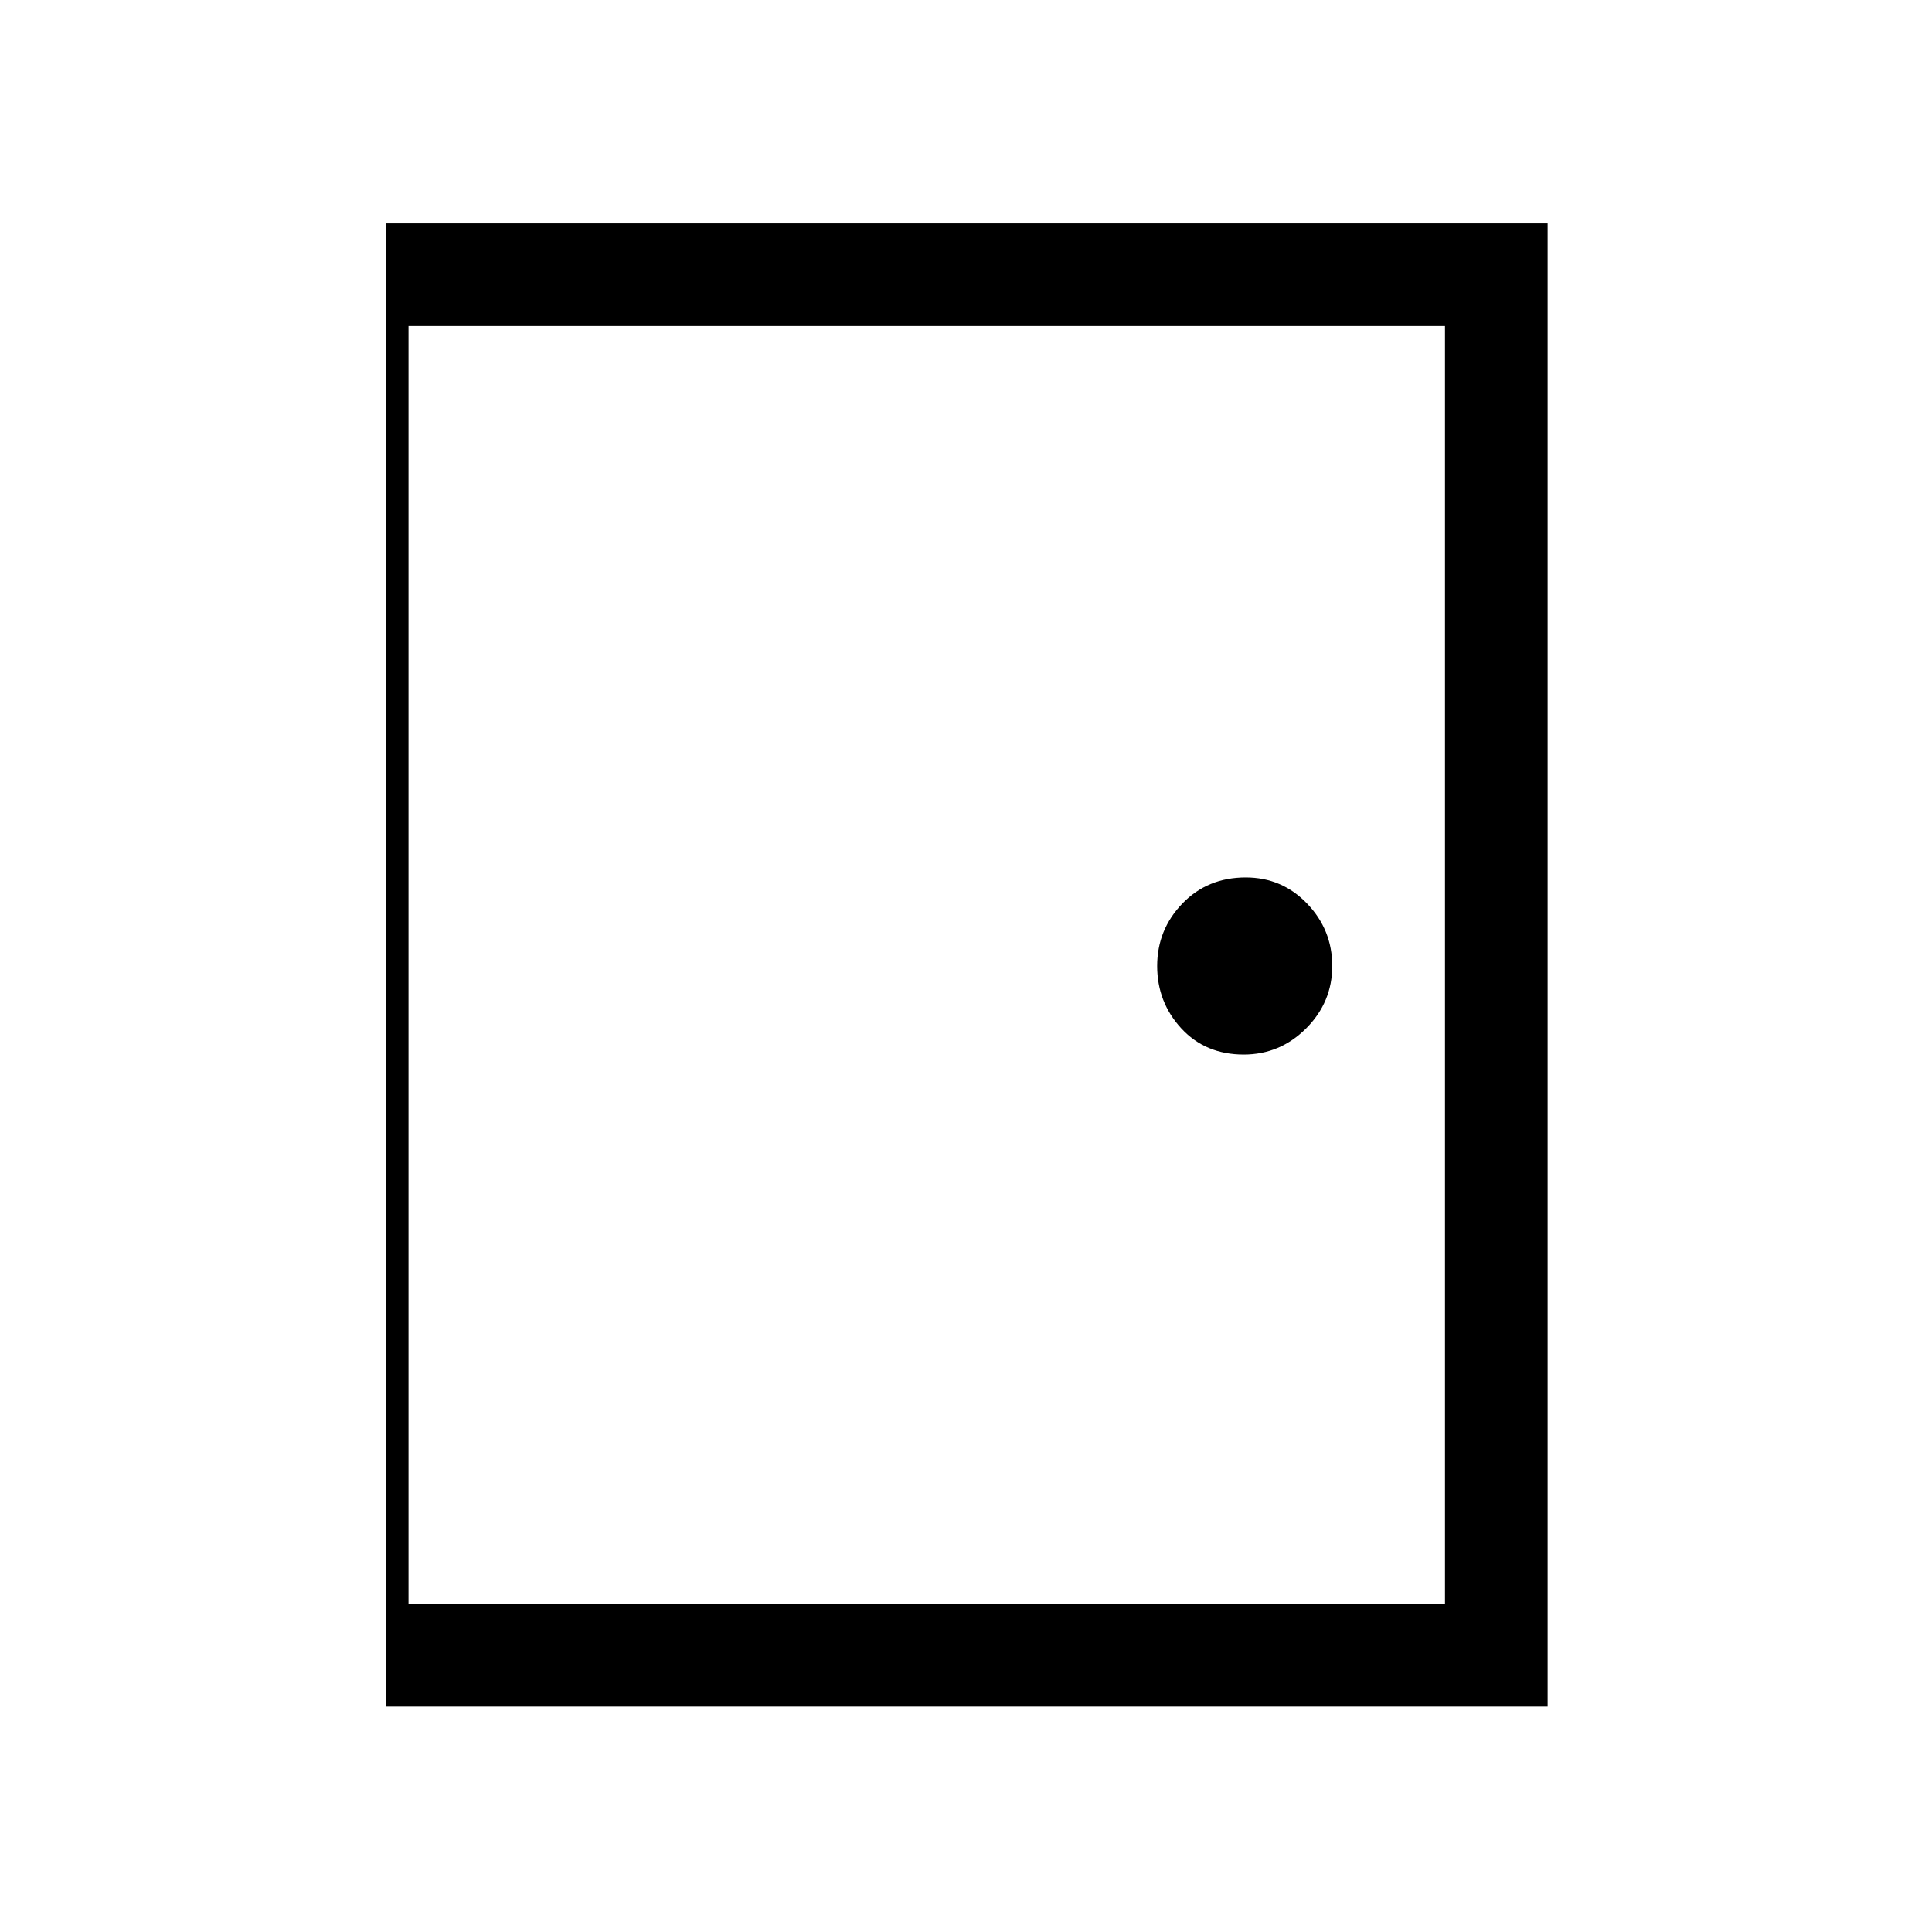<svg xmlns="http://www.w3.org/2000/svg" height="40" width="40"><path d="M8 35.333V4.625h24.042v30.708Zm2.125-2.125h19.792V6.75H10.125ZM25.75 21.833q.75 0 1.292-.541.541-.542.541-1.292t-.521-1.292q-.52-.541-1.27-.541-.792 0-1.313.541-.521.542-.521 1.292t.5 1.292q.5.541 1.292.541ZM8.458 33.208h1.667V6.75H8.458Z"/></svg>